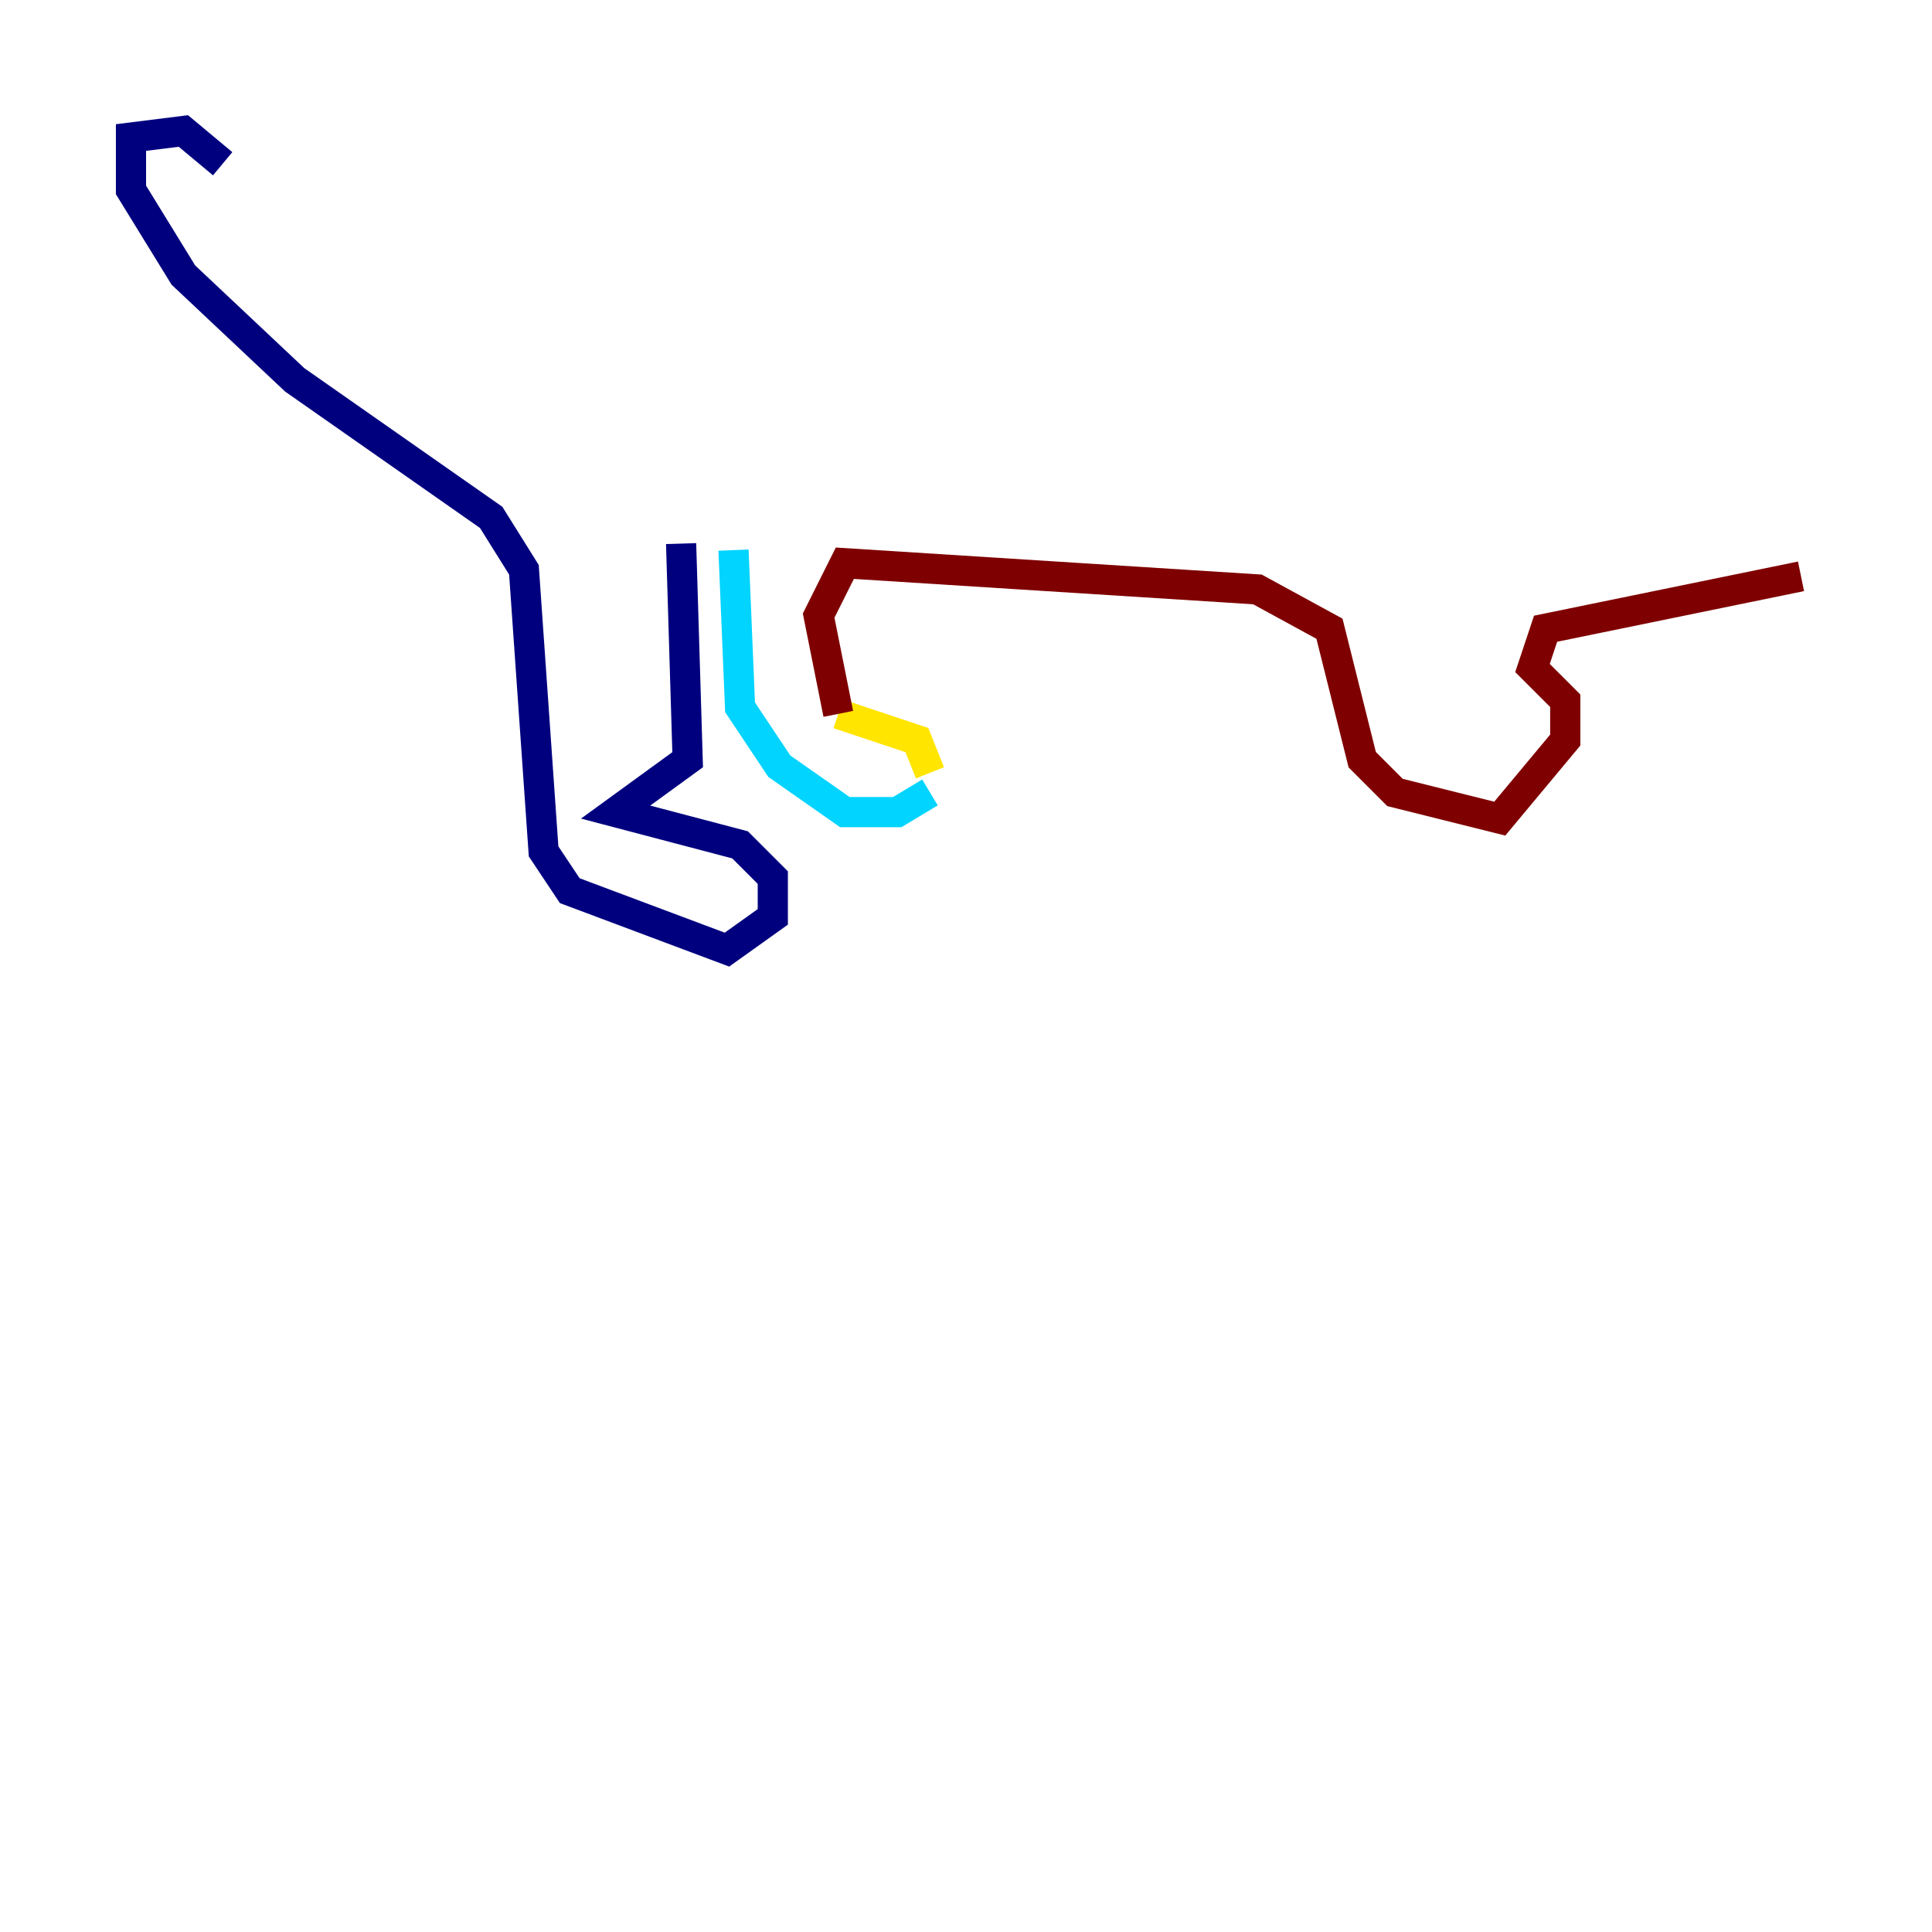 <?xml version="1.0" encoding="utf-8" ?>
<svg baseProfile="tiny" height="128" version="1.2" viewBox="0,0,128,128" width="128" xmlns="http://www.w3.org/2000/svg" xmlns:ev="http://www.w3.org/2001/xml-events" xmlns:xlink="http://www.w3.org/1999/xlink"><defs /><polyline fill="none" points="14.752,10.848 12.149,8.678 8.678,9.112 8.678,12.583 12.149,18.224 19.525,25.166 32.542,34.278 34.712,37.749 36.014,56.407 37.749,59.01 48.163,62.915 51.2,60.746 51.2,58.142 49.031,55.973 40.786,53.803 45.559,50.332 45.125,36.014" stroke="#00007f" stroke-width="2" /><polyline fill="none" points="48.597,36.447 49.031,46.861 51.634,50.766 55.973,53.803 59.444,53.803 61.614,52.502" stroke="#00d4ff" stroke-width="2" /><polyline fill="none" points="61.614,51.2 60.746,49.031 55.539,47.295" stroke="#ffe500" stroke-width="2" /><polyline fill="none" points="55.539,47.295 54.237,40.786 55.973,37.315 83.308,39.051 88.081,41.654 90.251,50.332 92.42,52.502 99.363,54.237 103.702,49.031 103.702,46.427 101.532,44.258 102.4,41.654 119.322,38.183" stroke="#7f0000" stroke-width="2" /></svg>